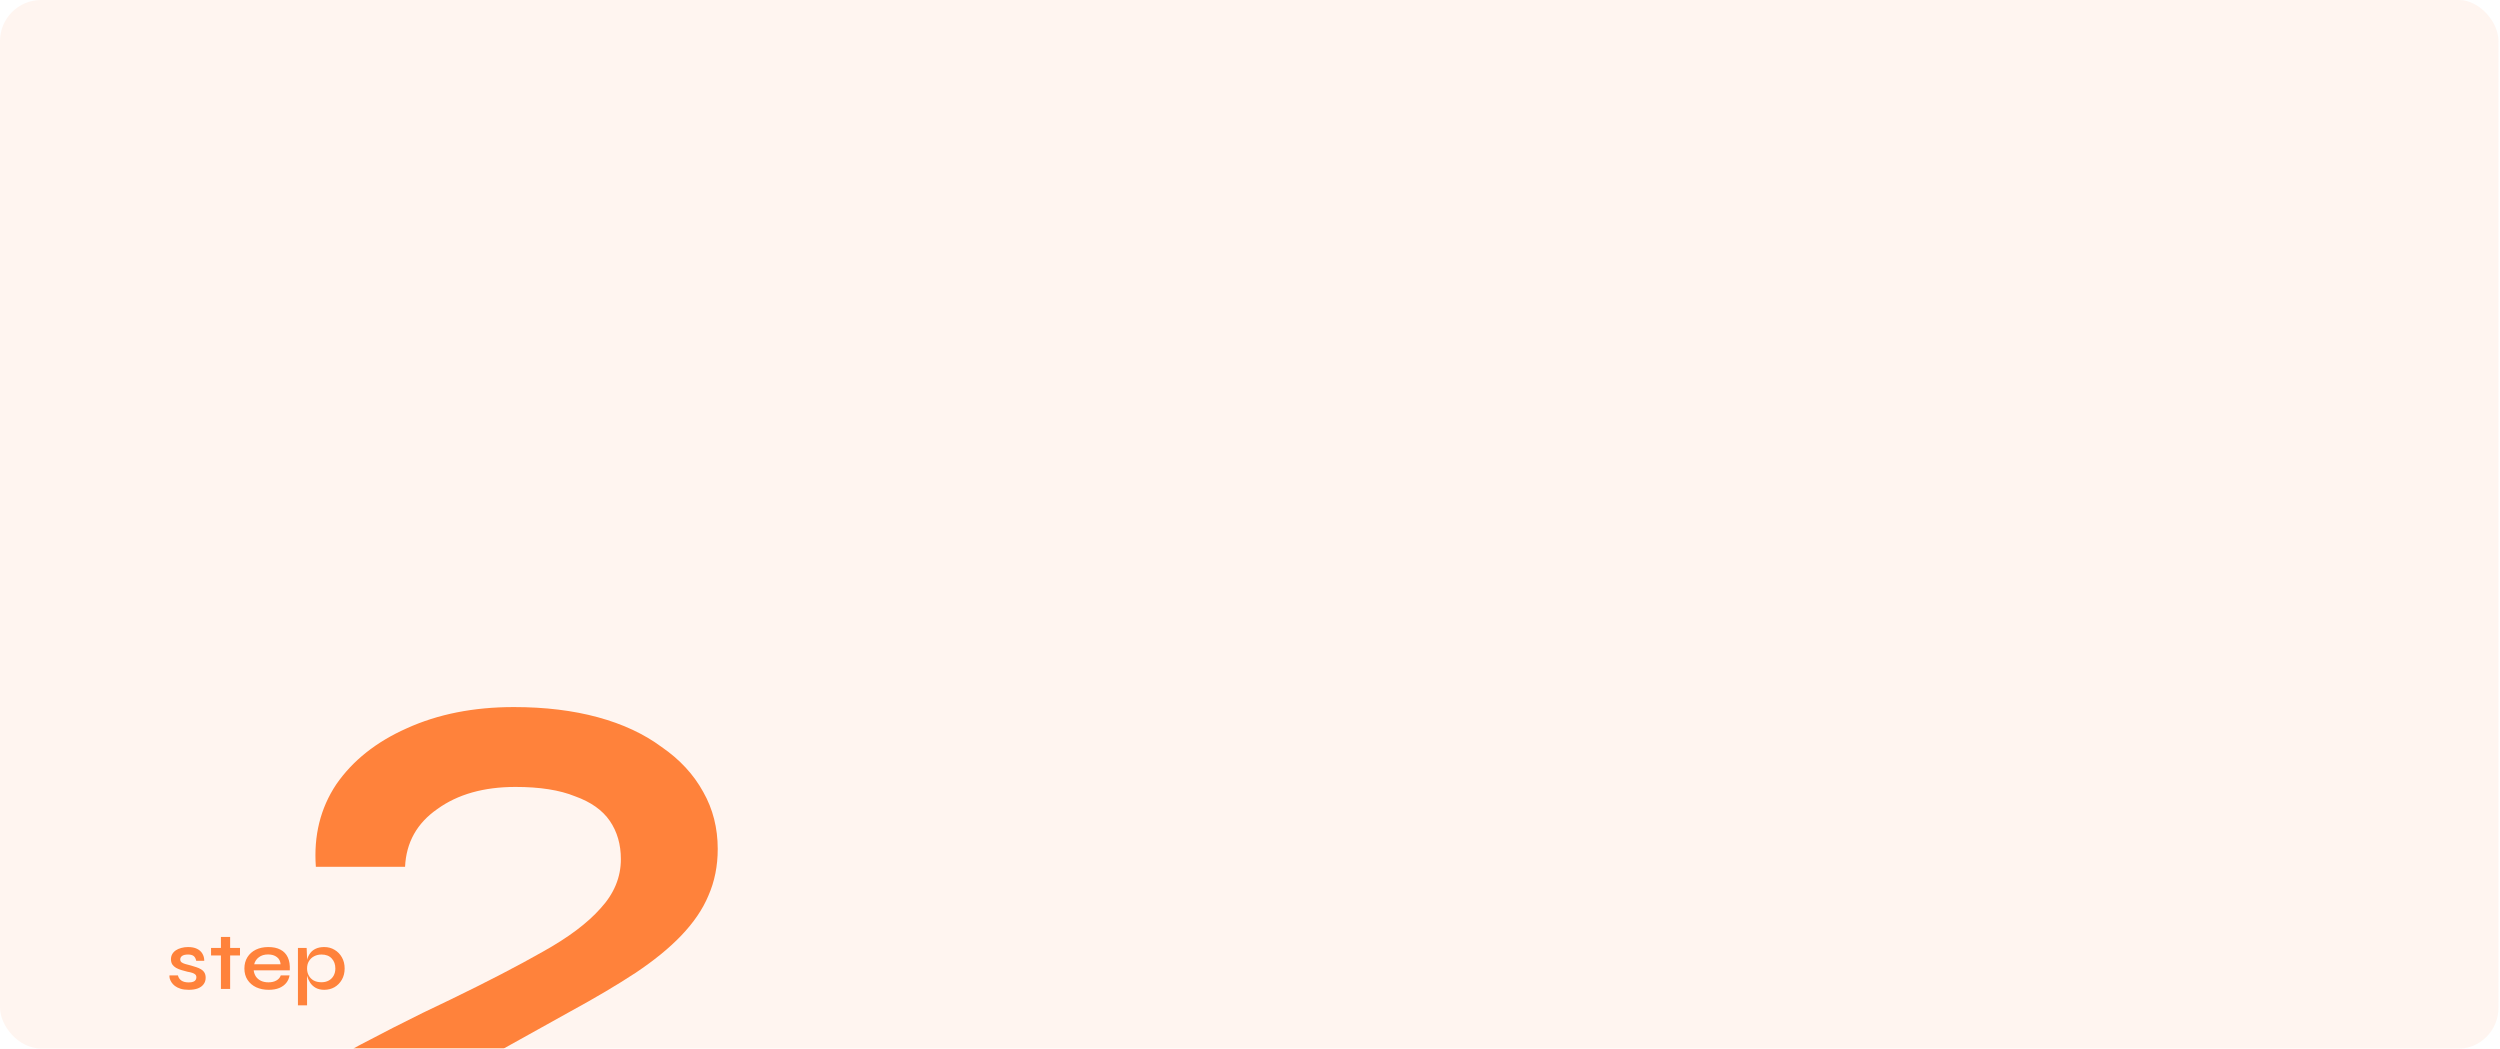 <svg width="608" height="255" viewBox="0 0 608 255" fill="none" xmlns="http://www.w3.org/2000/svg">
<g clip-path="url(#clip0_4908_41039)">
<rect x="-0.211" y="-0.07" width="607.837" height="255.178" rx="10" fill="#FFF5F0"/>
<g filter="url(#filter0_d_4908_41039)">
<path d="M138.805 237.933L107.603 255.29L106.363 250.331H177.445V269.135H79.708V250.331C90.866 244.27 100.853 239.173 109.669 235.04C118.486 230.77 125.924 226.913 131.986 223.469C138.185 220.025 142.868 216.512 146.037 212.931C149.343 209.349 150.996 205.354 150.996 200.946C150.996 197.364 150.1 194.265 148.31 191.648C146.519 189.03 143.695 187.033 139.838 185.655C136.118 184.14 131.297 183.382 125.373 183.382C117.659 183.382 111.322 185.173 106.363 188.755C101.404 192.199 98.787 196.882 98.511 202.806H76.815C76.264 195.229 77.917 188.548 81.774 182.762C85.769 176.977 91.486 172.431 98.924 169.125C106.501 165.681 115.18 163.959 124.96 163.959C132.537 163.959 139.356 164.785 145.417 166.438C151.478 168.092 156.644 170.502 160.914 173.671C165.322 176.701 168.697 180.352 171.039 184.622C173.381 188.755 174.552 193.37 174.552 198.466C174.552 202.599 173.794 206.387 172.279 209.831C170.901 213.137 168.697 216.375 165.667 219.543C162.774 222.574 159.054 225.604 154.509 228.635C150.1 231.528 144.866 234.627 138.805 237.933Z" fill="#FF823B"/>
</g>
<path d="M41.217 237.222H43.277C43.383 237.729 43.657 238.142 44.097 238.462C44.537 238.769 45.13 238.922 45.877 238.922C46.357 238.922 46.73 238.869 46.997 238.762C47.277 238.655 47.47 238.509 47.577 238.322C47.697 238.135 47.757 237.922 47.757 237.682C47.757 237.389 47.67 237.162 47.497 237.002C47.337 236.842 47.097 236.709 46.777 236.602C46.457 236.495 46.057 236.402 45.577 236.322C45.083 236.202 44.597 236.069 44.117 235.922C43.637 235.775 43.203 235.595 42.817 235.382C42.43 235.155 42.123 234.875 41.897 234.542C41.683 234.195 41.577 233.775 41.577 233.282C41.577 232.829 41.677 232.422 41.877 232.062C42.09 231.689 42.383 231.375 42.757 231.122C43.13 230.869 43.57 230.675 44.077 230.542C44.583 230.395 45.137 230.322 45.737 230.322C46.603 230.322 47.323 230.462 47.897 230.742C48.483 231.022 48.923 231.415 49.217 231.922C49.523 232.429 49.677 233.009 49.677 233.662H47.717C47.61 233.129 47.403 232.742 47.097 232.502C46.79 232.262 46.33 232.142 45.717 232.142C45.103 232.142 44.637 232.249 44.317 232.462C43.997 232.675 43.837 232.969 43.837 233.342C43.837 233.622 43.937 233.849 44.137 234.022C44.35 234.182 44.65 234.322 45.037 234.442C45.423 234.562 45.877 234.682 46.397 234.802C46.877 234.935 47.33 235.075 47.757 235.222C48.183 235.355 48.563 235.529 48.897 235.742C49.243 235.942 49.517 236.209 49.717 236.542C49.917 236.875 50.017 237.289 50.017 237.782C50.017 238.395 49.85 238.922 49.517 239.362C49.197 239.802 48.73 240.142 48.117 240.382C47.503 240.609 46.763 240.722 45.897 240.722C45.137 240.722 44.477 240.635 43.917 240.462C43.37 240.289 42.91 240.062 42.537 239.782C42.177 239.502 41.897 239.202 41.697 238.882C41.497 238.562 41.357 238.255 41.277 237.962C41.21 237.669 41.19 237.422 41.217 237.222ZM51.328 230.542H58.368V232.362H51.328V230.542ZM53.728 227.862H55.968V240.502H53.728V227.862ZM68.278 237.222H70.418C70.311 237.902 70.044 238.509 69.618 239.042C69.204 239.562 68.638 239.975 67.918 240.282C67.198 240.575 66.338 240.722 65.338 240.722C64.204 240.722 63.191 240.515 62.297 240.102C61.404 239.675 60.704 239.075 60.197 238.302C59.691 237.529 59.438 236.609 59.438 235.542C59.438 234.489 59.684 233.569 60.178 232.782C60.671 231.995 61.351 231.389 62.218 230.962C63.097 230.535 64.111 230.322 65.257 230.322C66.444 230.322 67.431 230.535 68.218 230.962C69.017 231.375 69.611 232.002 69.998 232.842C70.384 233.669 70.544 234.715 70.478 235.982H61.697C61.764 236.542 61.944 237.049 62.237 237.502C62.544 237.942 62.958 238.289 63.477 238.542C63.998 238.782 64.604 238.902 65.297 238.902C66.071 238.902 66.718 238.749 67.237 238.442C67.771 238.135 68.118 237.729 68.278 237.222ZM65.198 232.122C64.291 232.122 63.544 232.349 62.958 232.802C62.371 233.242 61.991 233.809 61.818 234.502H68.237C68.184 233.755 67.884 233.175 67.338 232.762C66.791 232.335 66.078 232.122 65.198 232.122ZM78.858 240.722C78.044 240.722 77.351 240.562 76.778 240.242C76.218 239.922 75.764 239.502 75.418 238.982C75.084 238.449 74.838 237.882 74.677 237.282C74.517 236.669 74.438 236.089 74.438 235.542C74.438 234.809 74.511 234.129 74.657 233.502C74.817 232.875 75.064 232.329 75.397 231.862C75.744 231.382 76.198 231.009 76.757 230.742C77.331 230.462 78.031 230.322 78.858 230.322C79.791 230.322 80.631 230.549 81.377 231.002C82.124 231.442 82.718 232.055 83.157 232.842C83.597 233.615 83.817 234.515 83.817 235.542C83.817 236.569 83.591 237.475 83.138 238.262C82.698 239.035 82.104 239.642 81.358 240.082C80.611 240.509 79.778 240.722 78.858 240.722ZM78.198 238.882C78.864 238.882 79.451 238.742 79.957 238.462C80.464 238.182 80.858 237.789 81.138 237.282C81.418 236.775 81.558 236.195 81.558 235.542C81.558 234.542 81.264 233.729 80.677 233.102C80.091 232.462 79.264 232.142 78.198 232.142C77.531 232.142 76.931 232.282 76.397 232.562C75.864 232.842 75.444 233.235 75.138 233.742C74.831 234.235 74.677 234.835 74.677 235.542C74.677 236.182 74.817 236.755 75.097 237.262C75.377 237.769 75.778 238.169 76.297 238.462C76.817 238.742 77.451 238.882 78.198 238.882ZM72.457 230.542H74.578L74.677 232.982V244.502H72.457V230.542Z" fill="#FF823B"/>
</g>
<defs>
<filter id="filter0_d_4908_41039" x="55.988" y="151.959" width="141.457" height="145.176" filterUnits="userSpaceOnUse" color-interpolation-filters="sRGB">
<feFlood flood-opacity="0" result="BackgroundImageFix"/>
<feColorMatrix in="SourceAlpha" type="matrix" values="0 0 0 0 0 0 0 0 0 0 0 0 0 0 0 0 0 0 127 0" result="hardAlpha"/>
<feOffset dy="8"/>
<feGaussianBlur stdDeviation="10"/>
<feComposite in2="hardAlpha" operator="out"/>
<feColorMatrix type="matrix" values="0 0 0 0 0 0 0 0 0 0 0 0 0 0 0 0 0 0 0.12 0"/>
<feBlend mode="normal" in2="BackgroundImageFix" result="effect1_dropShadow_4908_41039"/>
<feBlend mode="normal" in="SourceGraphic" in2="effect1_dropShadow_4908_41039" result="shape"/>
</filter>
<clipPath id="clip0_4908_41039">
<rect width="608" height="255" rx="10" fill="white"/>
</clipPath>
</defs>
</svg>
